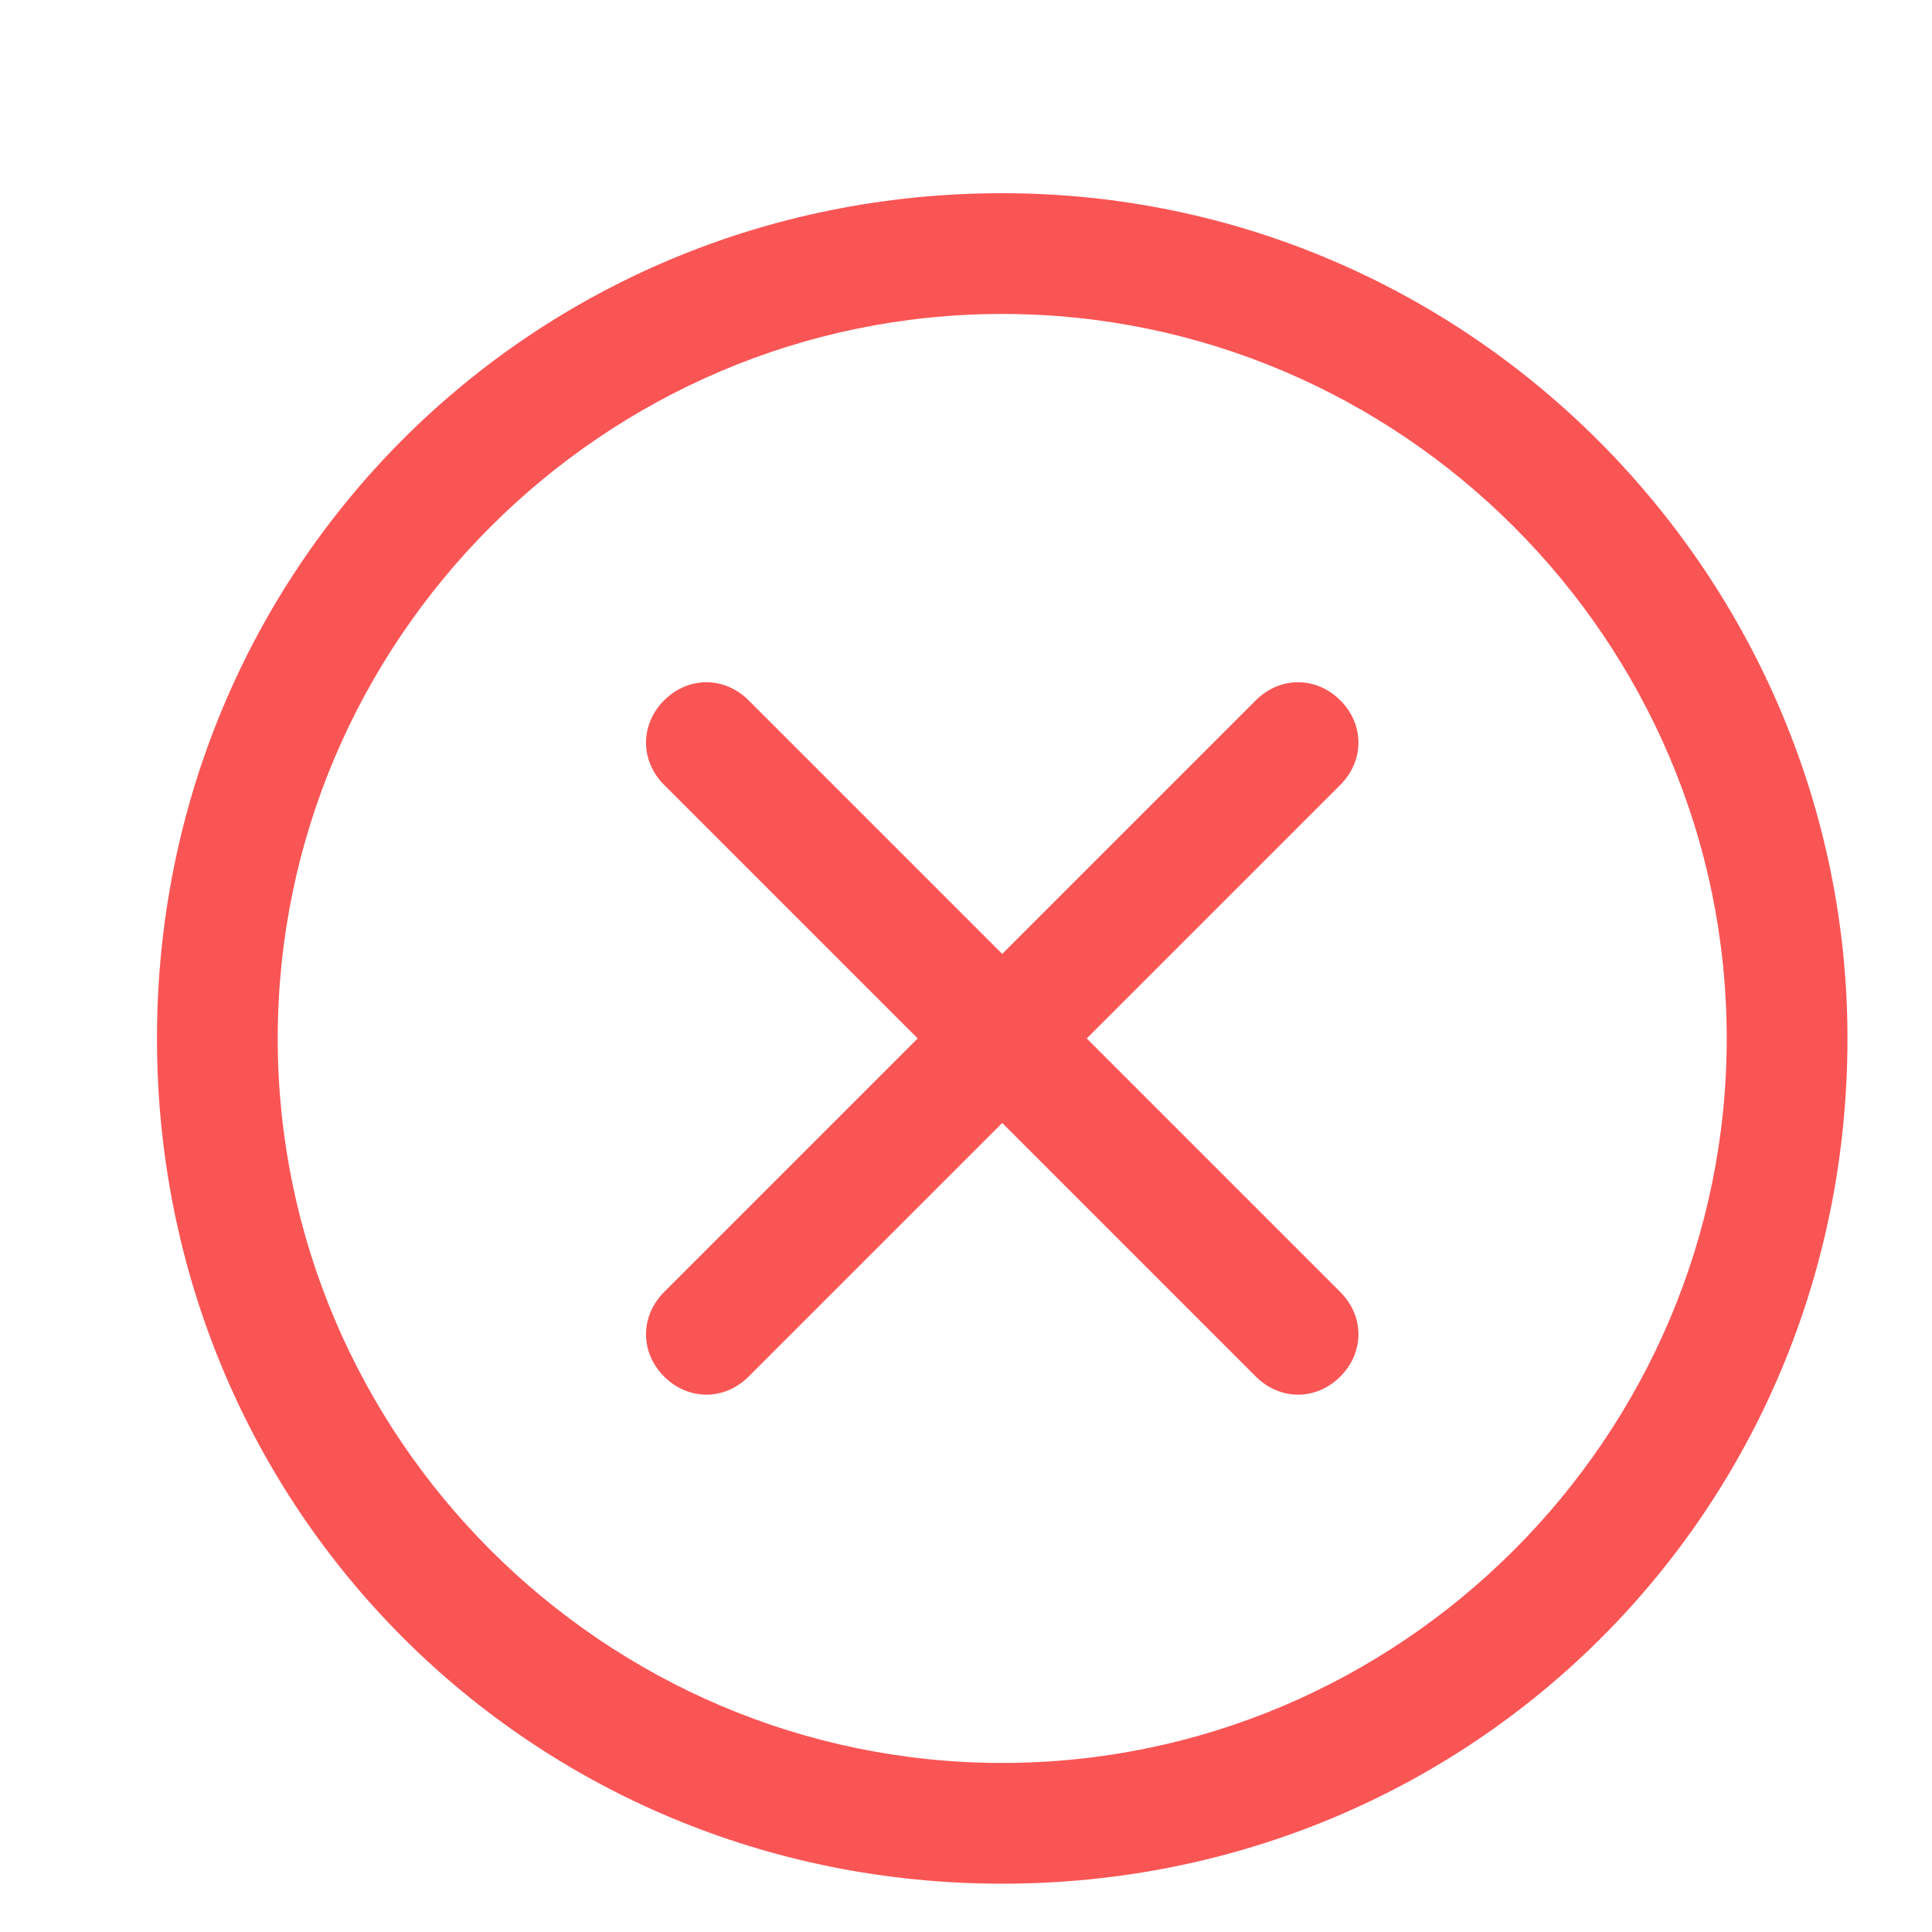<?xml version="1.0" standalone="no"?><!DOCTYPE svg PUBLIC "-//W3C//DTD SVG 1.1//EN" "http://www.w3.org/Graphics/SVG/1.1/DTD/svg11.dtd"><svg t="1520246616427" class="icon" style="" viewBox="0 0 1024 1024" version="1.1" xmlns="http://www.w3.org/2000/svg" p-id="4683" xmlns:xlink="http://www.w3.org/1999/xlink" width="200" height="200"><defs><style type="text/css"></style></defs><path d="M531.2 102.4c-249.6 0-448 198.4-448 448s198.4 448 448 448 448-198.4 448-448c0-243.2-198.4-448-448-448z m0 832c-211.2 0-384-172.8-384-384s172.8-384 384-384 384 172.8 384 384-172.8 384-384 384z" p-id="4684" fill="#FA5555"></path><path d="M710.4 371.2c-12.8-12.8-32-12.8-44.8 0L531.2 505.6 396.8 371.2c-12.8-12.8-32-12.8-44.8 0s-12.8 32 0 44.8l134.4 134.4-134.4 134.4c-12.8 12.8-12.8 32 0 44.8s32 12.8 44.8 0l134.4-134.4 134.4 134.4c12.8 12.8 32 12.8 44.8 0s12.8-32 0-44.8L576 550.4l134.4-134.4c12.8-12.8 12.8-32 0-44.8z" p-id="4685" fill="#FA5555"></path></svg>
